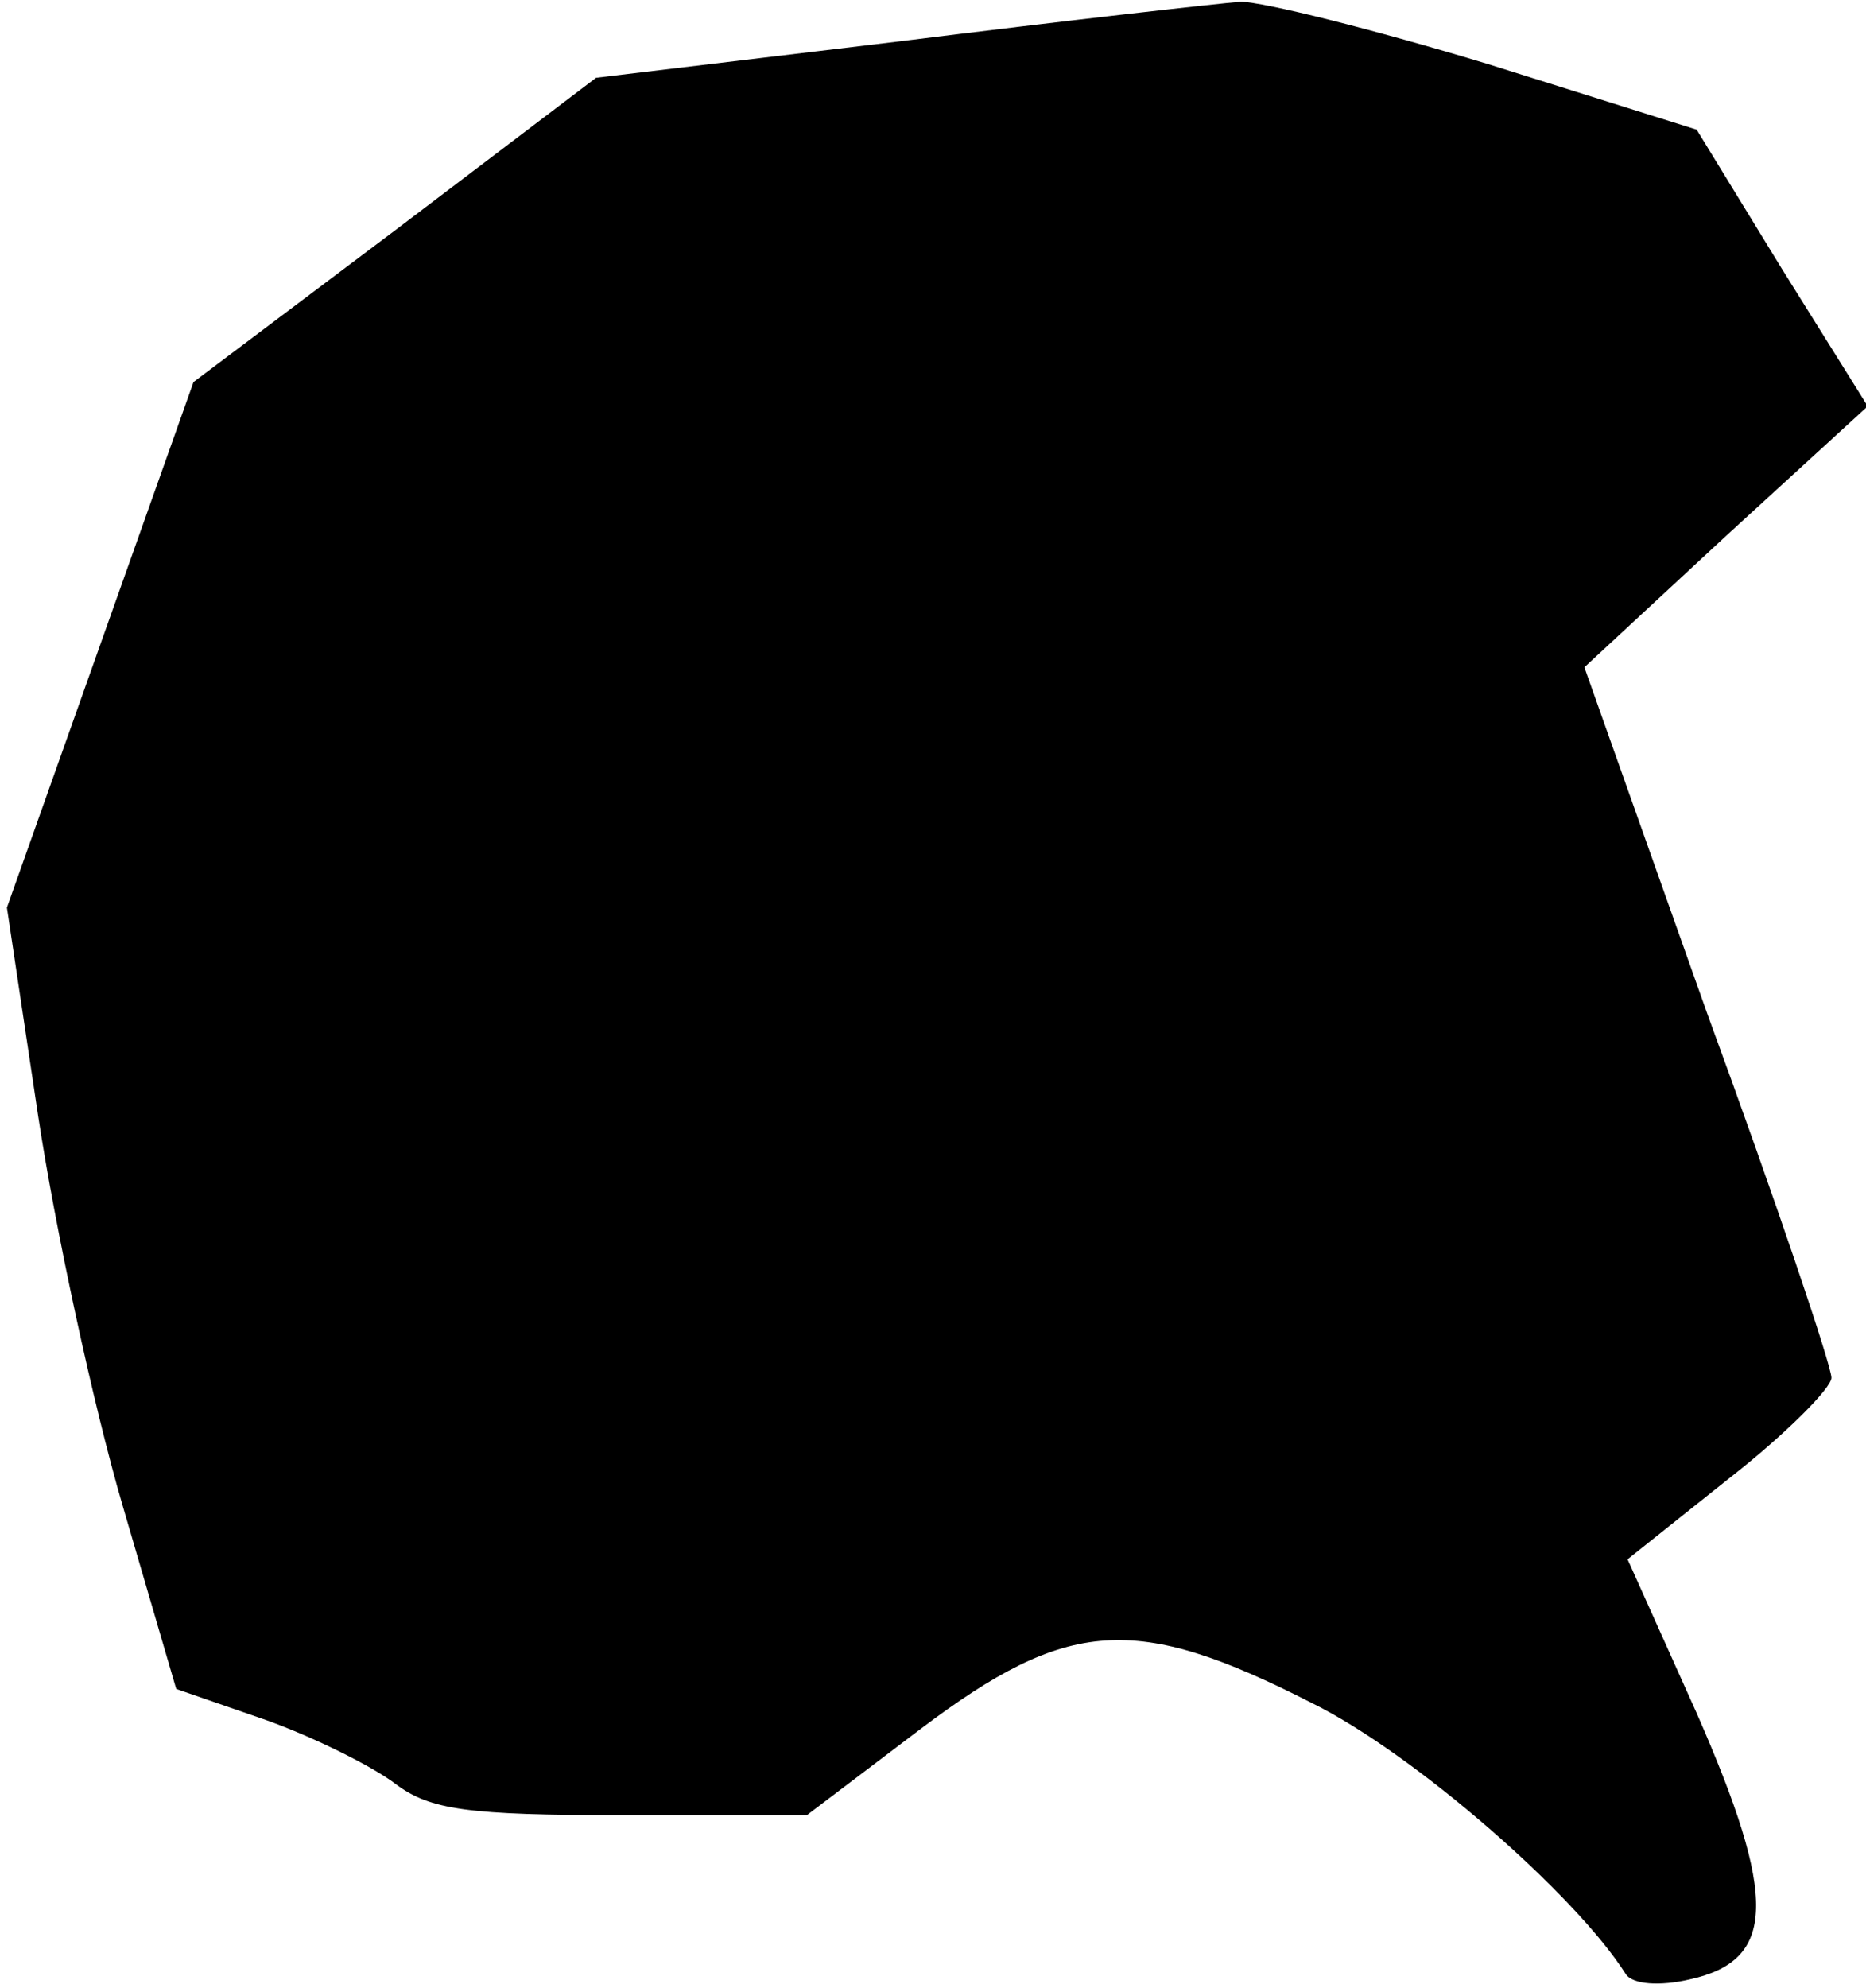 <?xml version="1.0" standalone="no"?>
<!DOCTYPE svg PUBLIC "-//W3C//DTD SVG 20010904//EN"
 "http://www.w3.org/TR/2001/REC-SVG-20010904/DTD/svg10.dtd">
<svg version="1.0" xmlns="http://www.w3.org/2000/svg"
 width="108pt" height="115pt" viewBox="0 0 108 115"
 preserveAspectRatio="xMidYMid meet">
<g transform="translate(0,115) scale(0.1,-0.1)"
fill="#000000" stroke="none">
<path fill="#000000" stroke="none" d="M520 1126 l-175 -21 -116 -88 -117 -88
-54 -152 -54 -152 18 -120 c10 -66 32 -168 49 -226 l31 -106 52 -18 c28 -10
62 -27 75 -37 20 -15 42 -18 131 -18 l107 0 66 50 c85 64 124 67 226 15 59
-29 153 -111 182 -157 4 -6 20 -7 37 -3 50 11 51 47 4 154 l-40 89 59 47 c32
25 59 52 59 58 0 7 -32 102 -72 211 l-71 200 82 76 82 75 -50 80 -49 80 -121
38 c-66 20 -130 36 -143 36 -13 -1 -102 -11 -198 -23z"/>
</g>
</svg>

